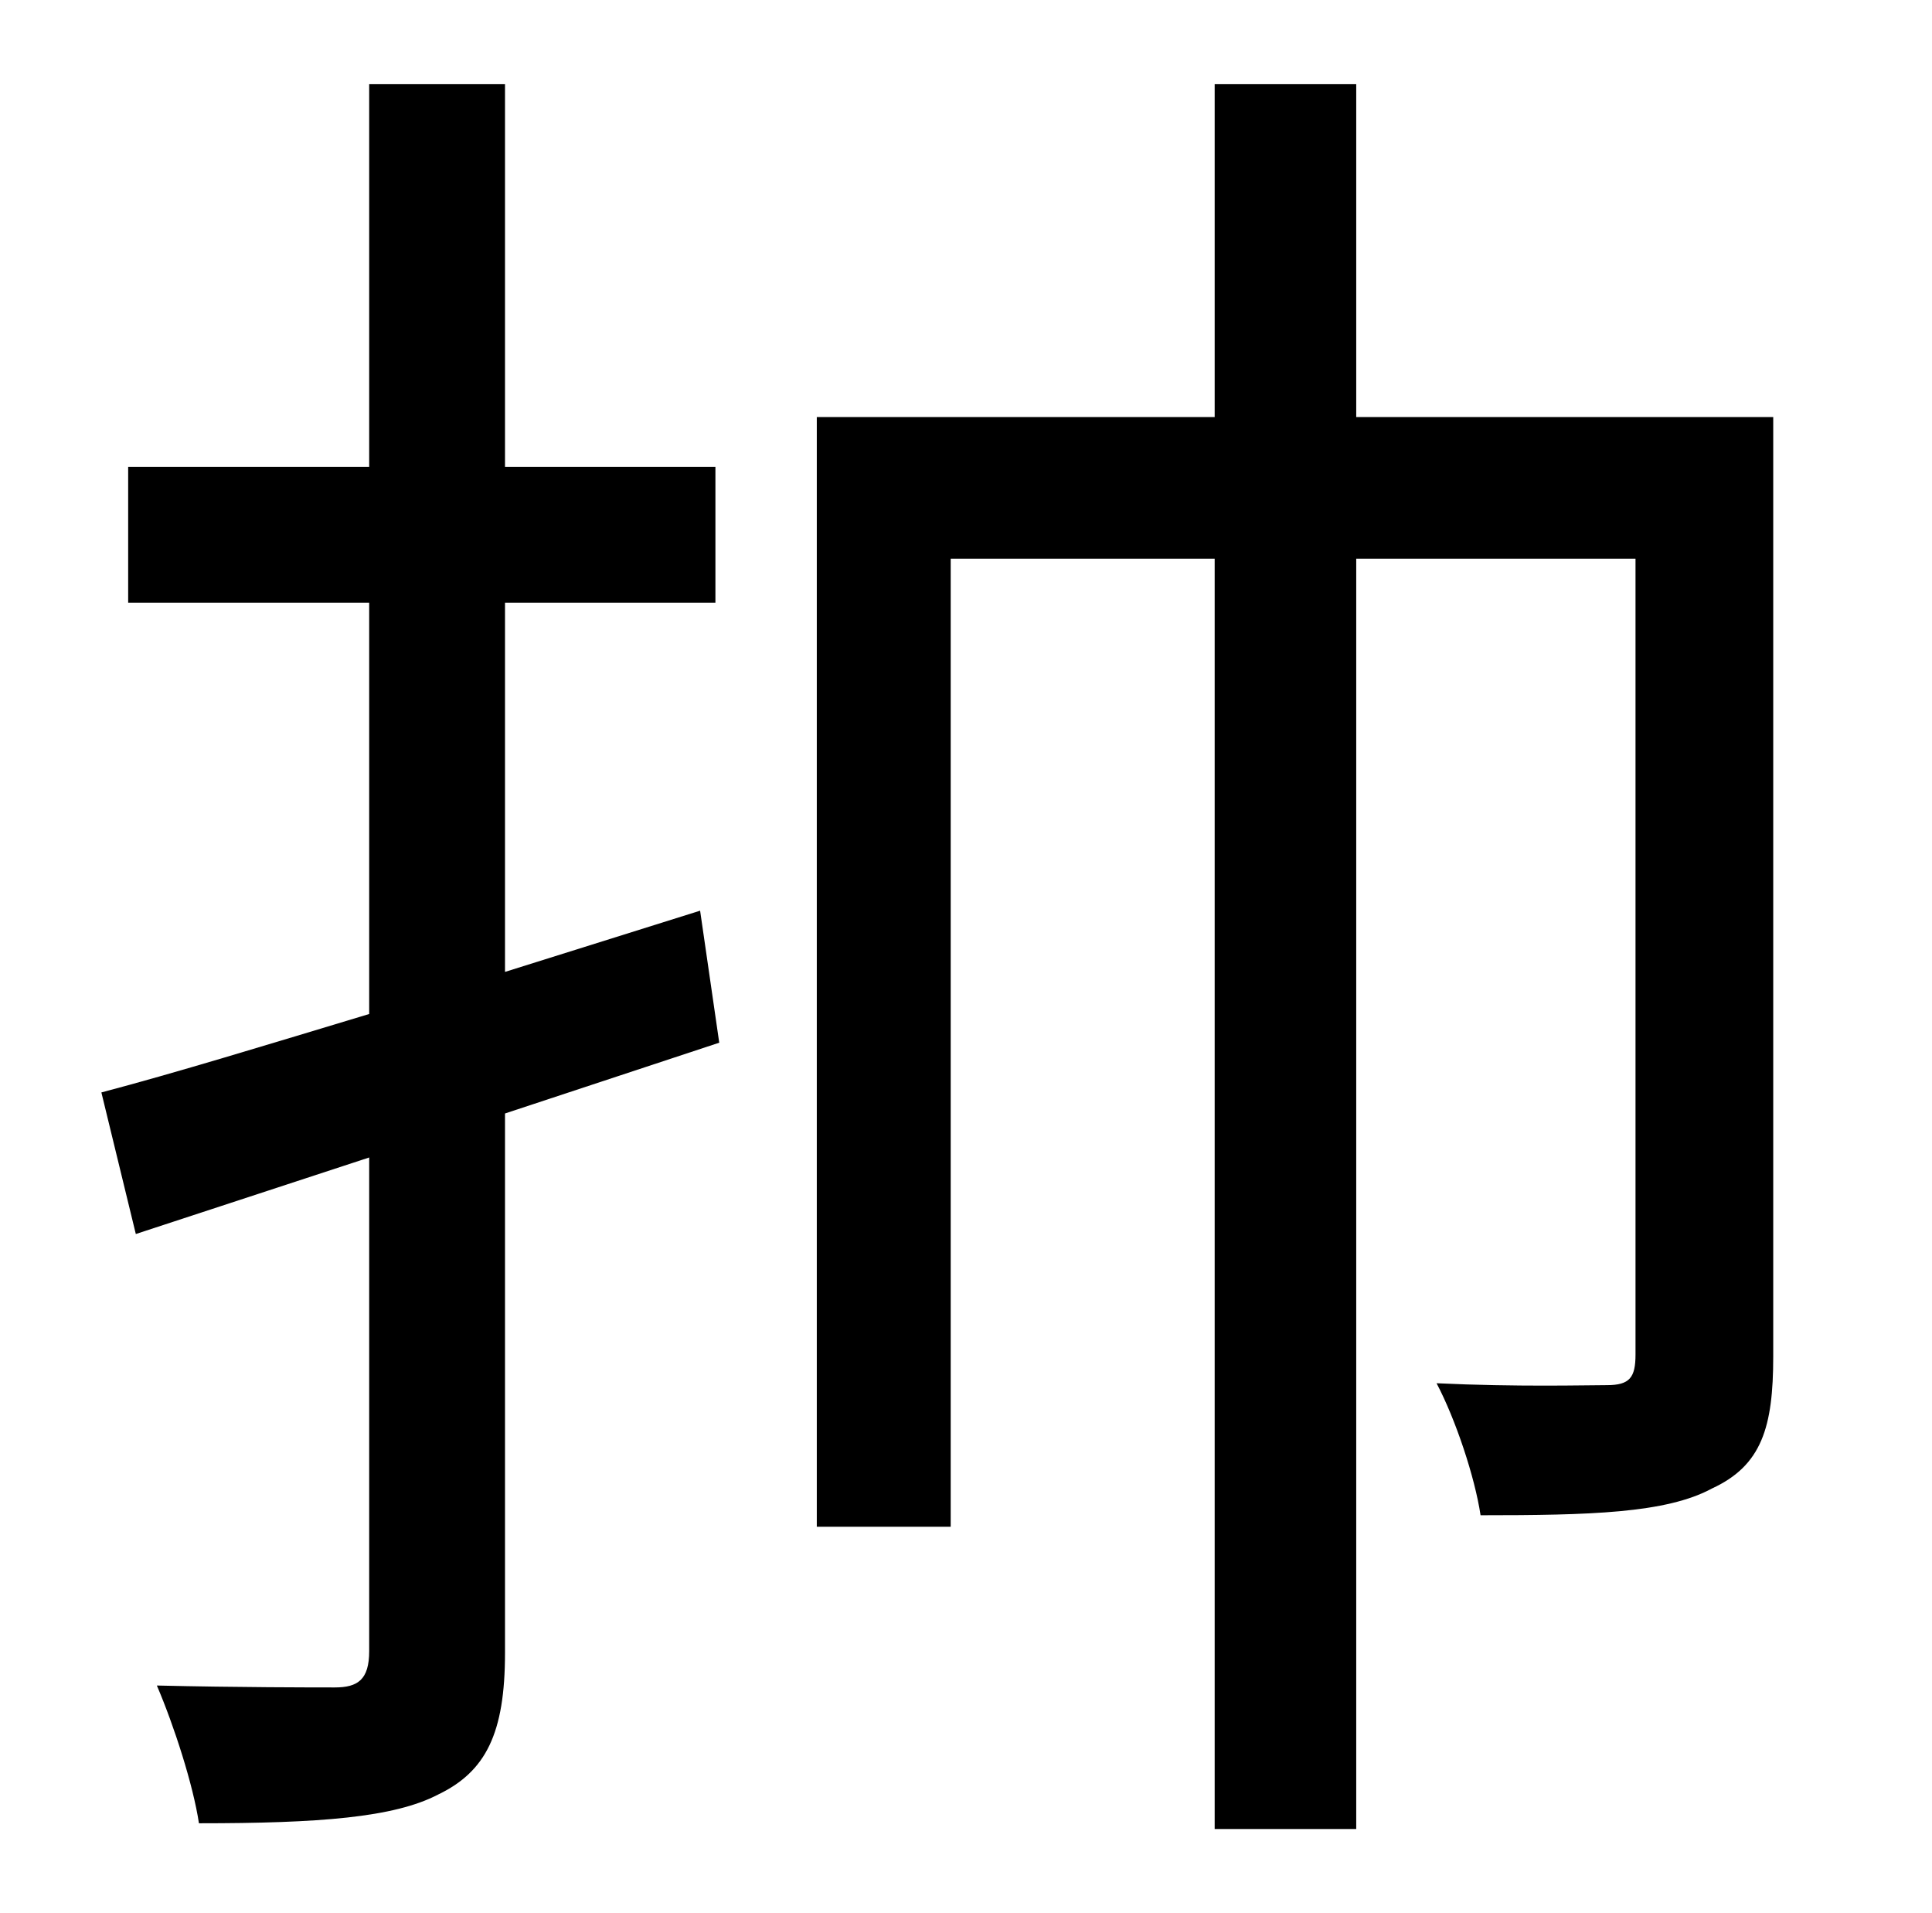 <?xml version="1.0" standalone="no"?>
<!DOCTYPE svg PUBLIC "-//W3C//DTD SVG 1.1//EN" "http://www.w3.org/Graphics/SVG/1.1/DTD/svg11.dtd" >
<svg xmlns="http://www.w3.org/2000/svg" xmlns:xlink="http://www.w3.org/1999/xlink" version="1.1" viewBox="-10 0 1010 1000">
   <path fill="currentColor"
d="M356 476l10 69l-112 37v282c0 42 -10 62 -35 74c-23 12 -62 15 -125 15c-3 -20 -13 -51 -22 -72c42 1 82 1 93 1c12 0 18 -4 18 -19v-258l-122 40l-18 -74c38 -10 87 -25 140 -41v-215h-126v-71h126v-200h71v200h110v71h-110v193zM917 218v491c0 37 -6 57 -32 69
c-24 13 -64 14 -121 14c-3 -20 -13 -50 -23 -69c42 2 78 1 89 1c12 0 15 -4 15 -16v-416h-146v664h-74v-664h-138v506h-70v-580h208v-174h74v174h218z" />
</svg>
